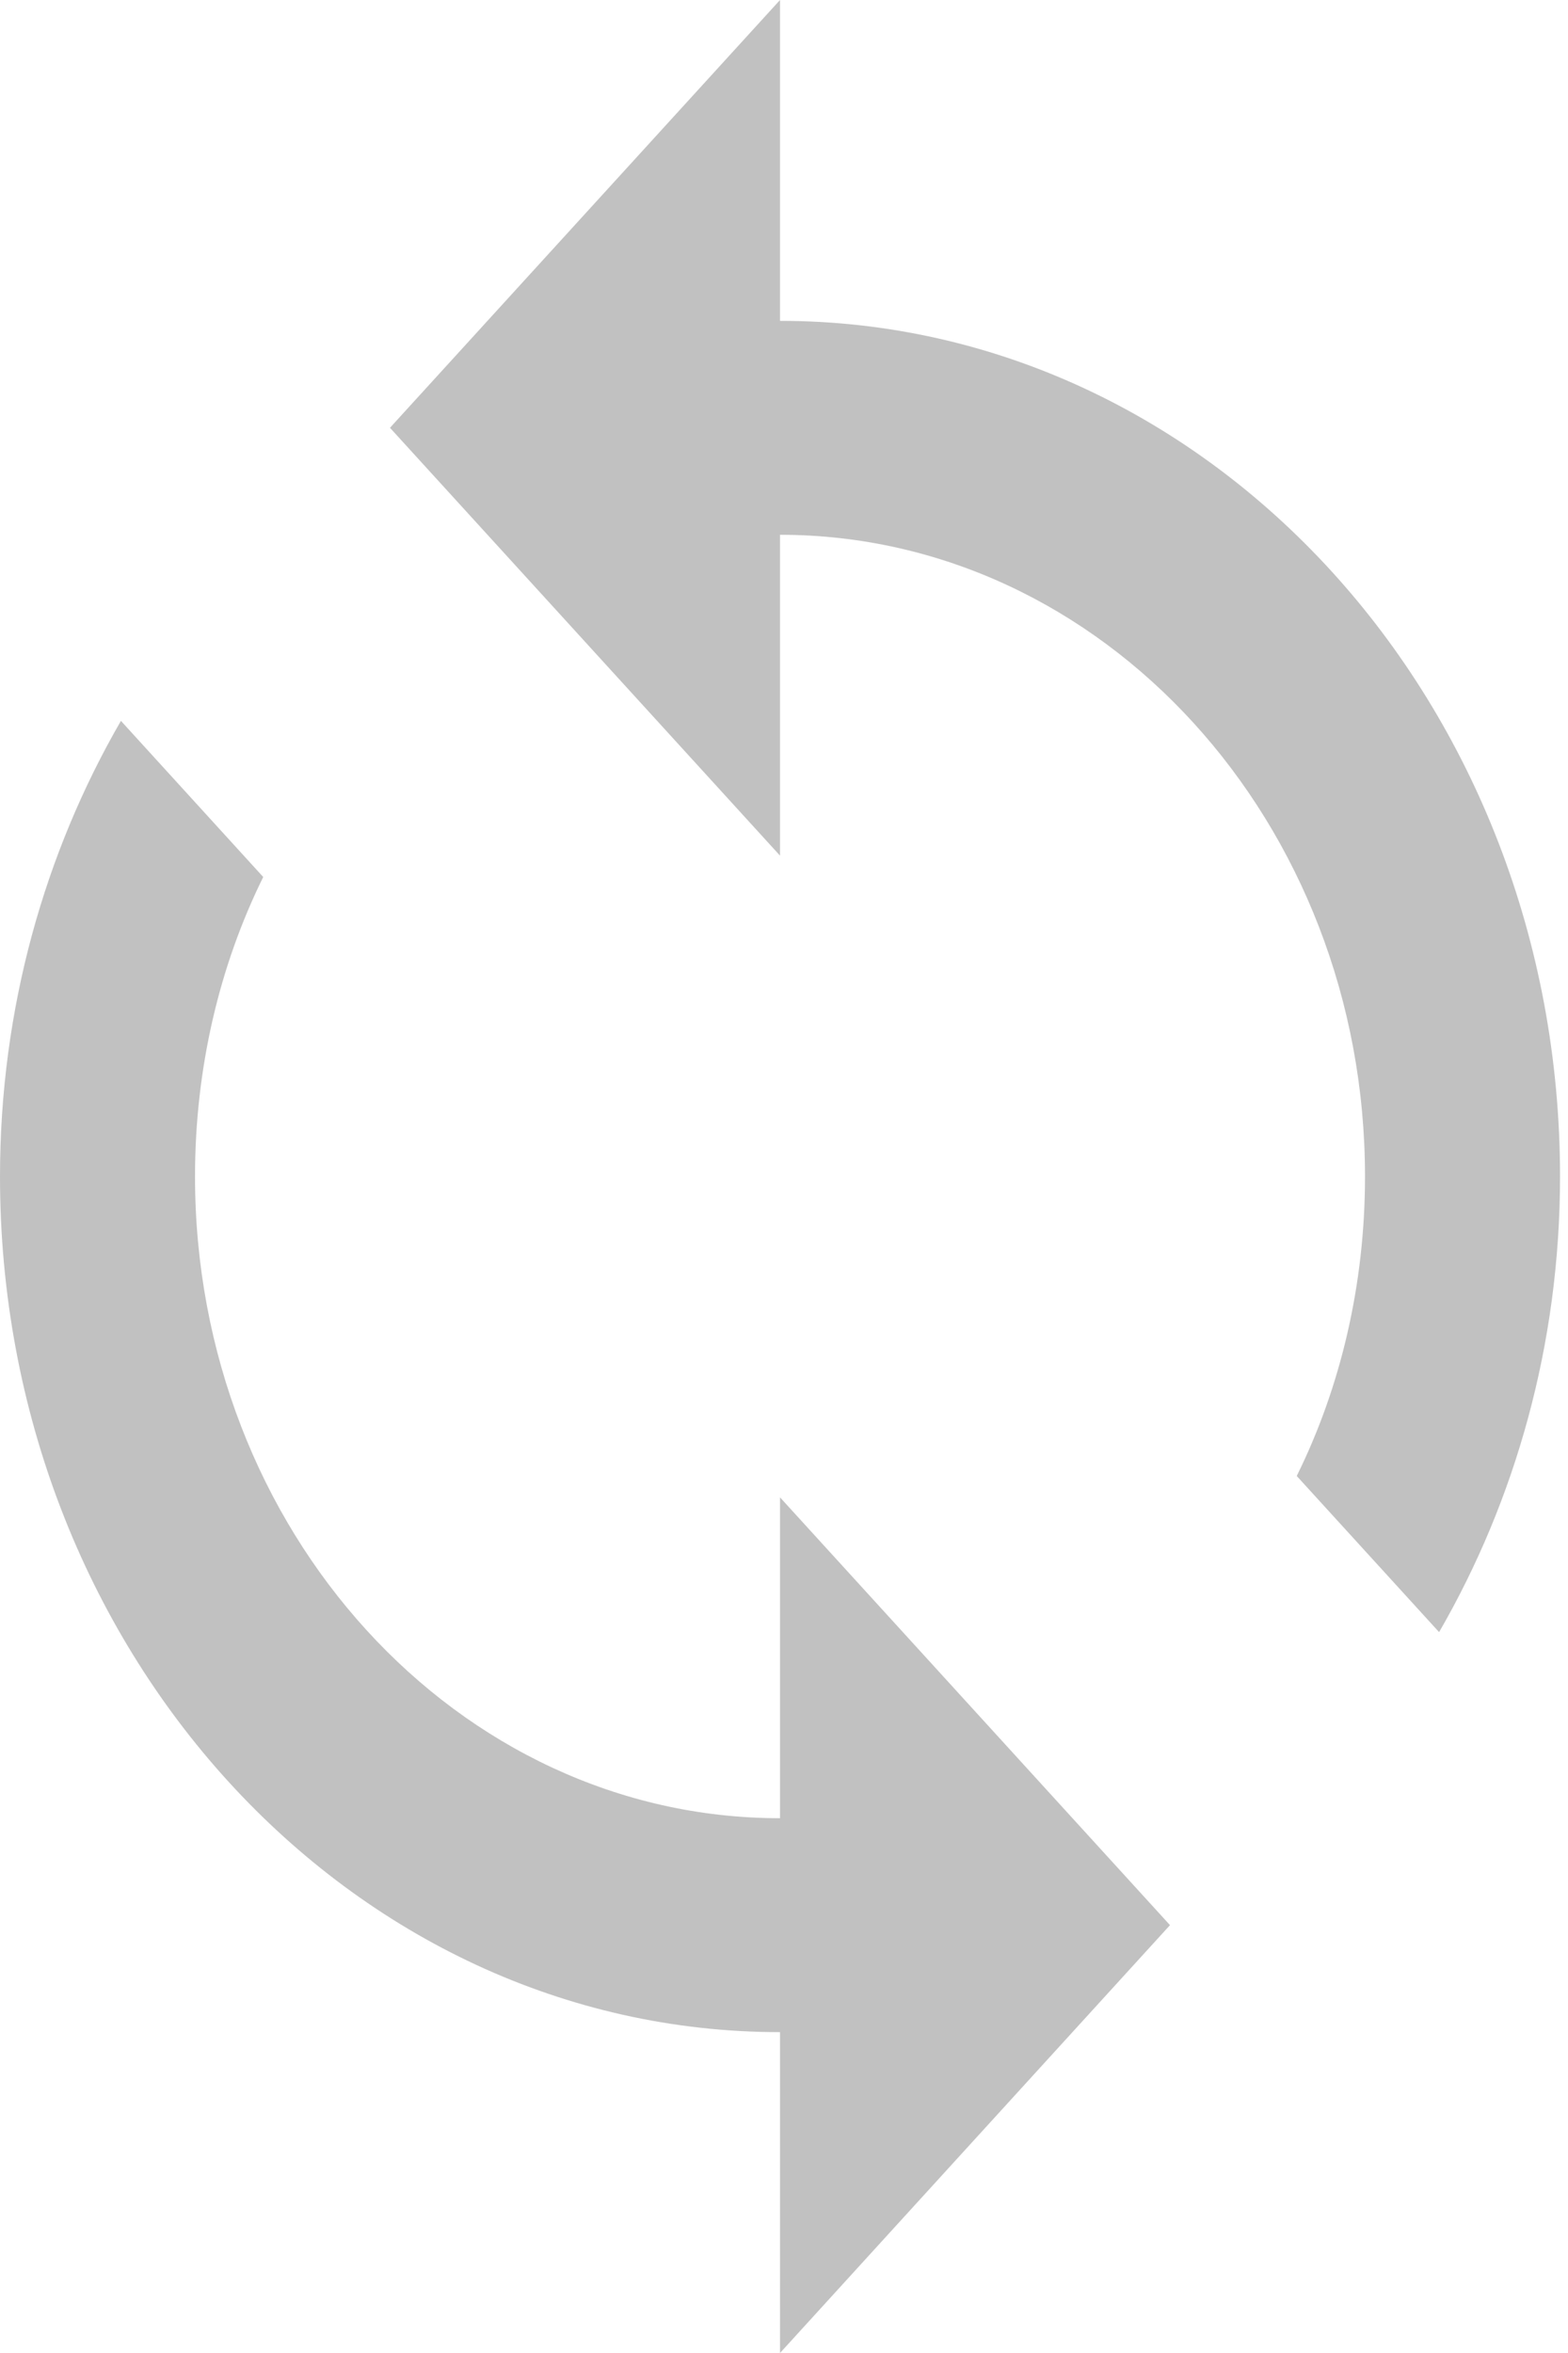 <svg width="24" height="36" viewBox="0 0 24 36" fill="none" xmlns="http://www.w3.org/2000/svg">
<path d="M11.939 4.909V0L5.969 6.545L11.939 13.091V8.182C16.878 8.182 20.893 12.584 20.893 18C20.893 19.653 20.52 21.224 19.848 22.582L22.027 24.971C23.191 22.958 23.878 20.569 23.878 18C23.878 10.767 18.535 4.909 11.939 4.909ZM11.939 27.818C6.999 27.818 2.985 23.416 2.985 18C2.985 16.347 3.358 14.776 4.029 13.418L1.851 11.029C0.686 13.042 0 15.431 0 18C0 25.233 5.343 31.091 11.939 31.091V36L17.908 29.454L11.939 22.909V27.818Z" fill="#C1C1C1"/>
</svg>
